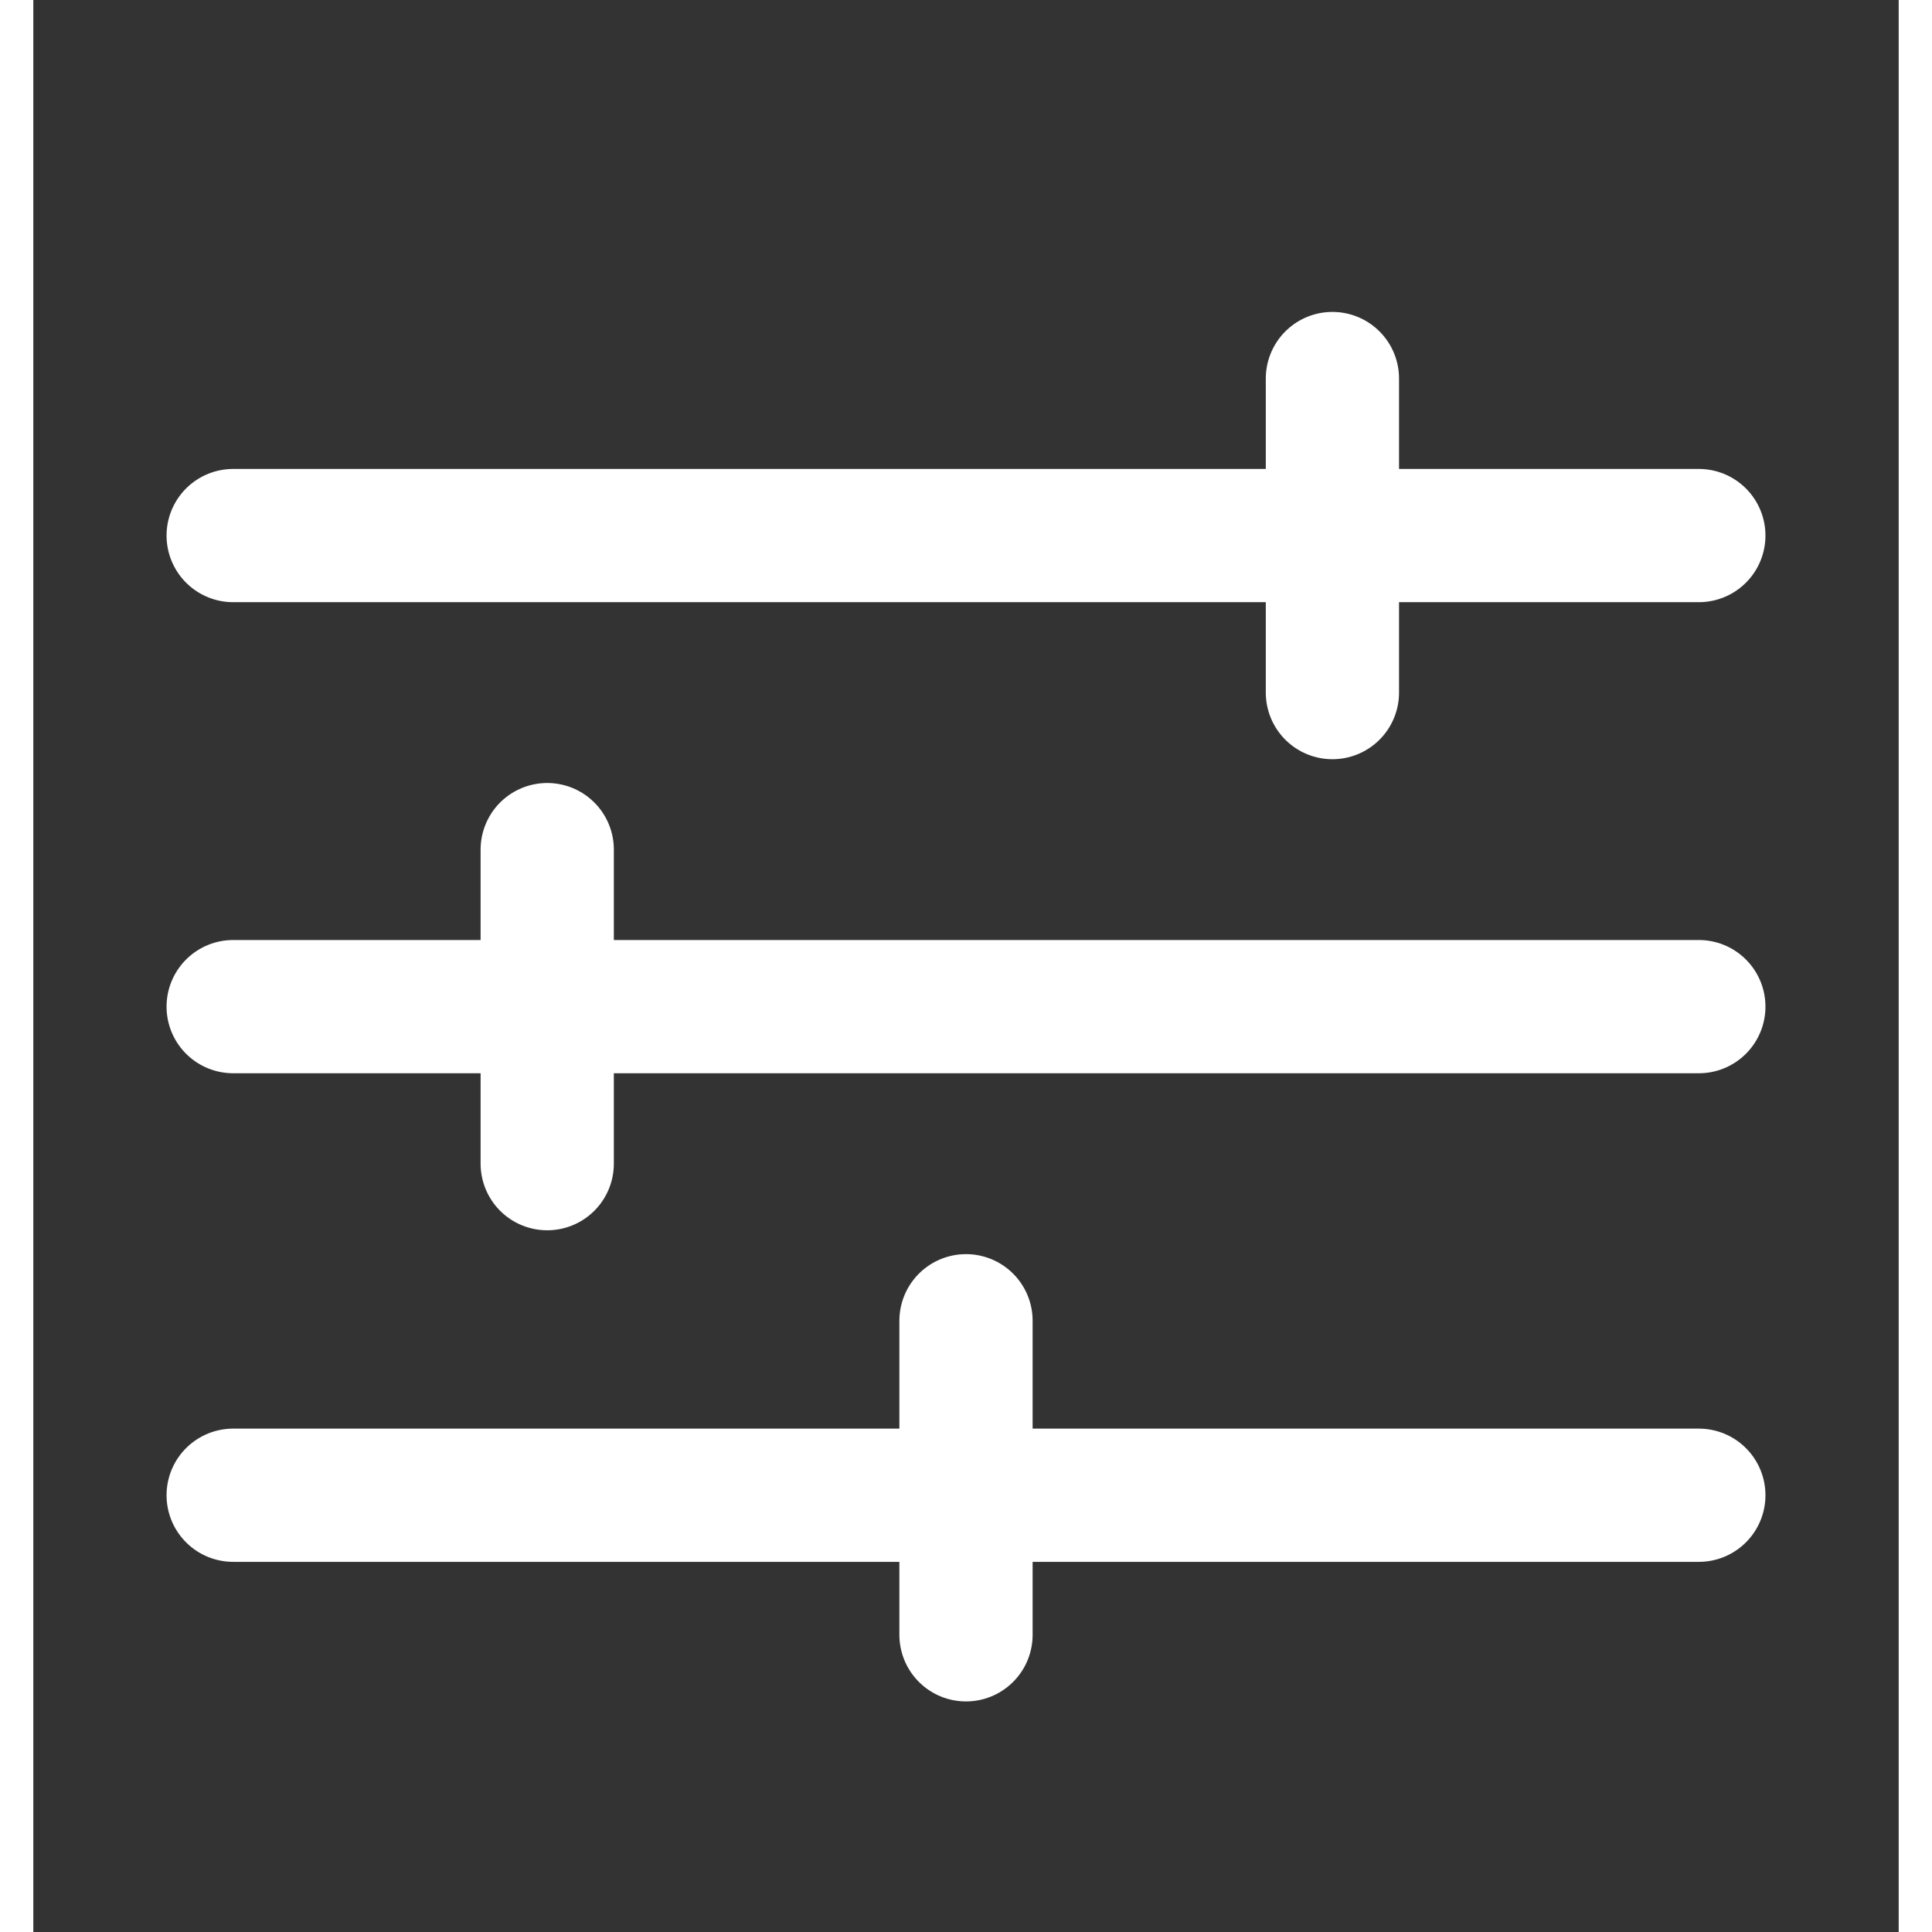 <svg width="48" height="48" viewBox="0 0 28 29" fill="#e6007a" xmlns="http://www.w3.org/2000/svg" stroke-width="2" stroke-linecap="round" stroke-linejoin="round" stroke="#ffffff"><rect x="0" y="0" width="28" height="29" fill="#333333" stroke="none"/><path d="M3 8.039H25"></path><path d="M19.5 10.396L19.5 5.682"></path><path d="M3 15.11H25"></path><path d="M7.714 17.467L7.714 12.753"></path><path d="M3 22.444H25"></path><path d="M14 24.539L14 19.825"></path></svg>